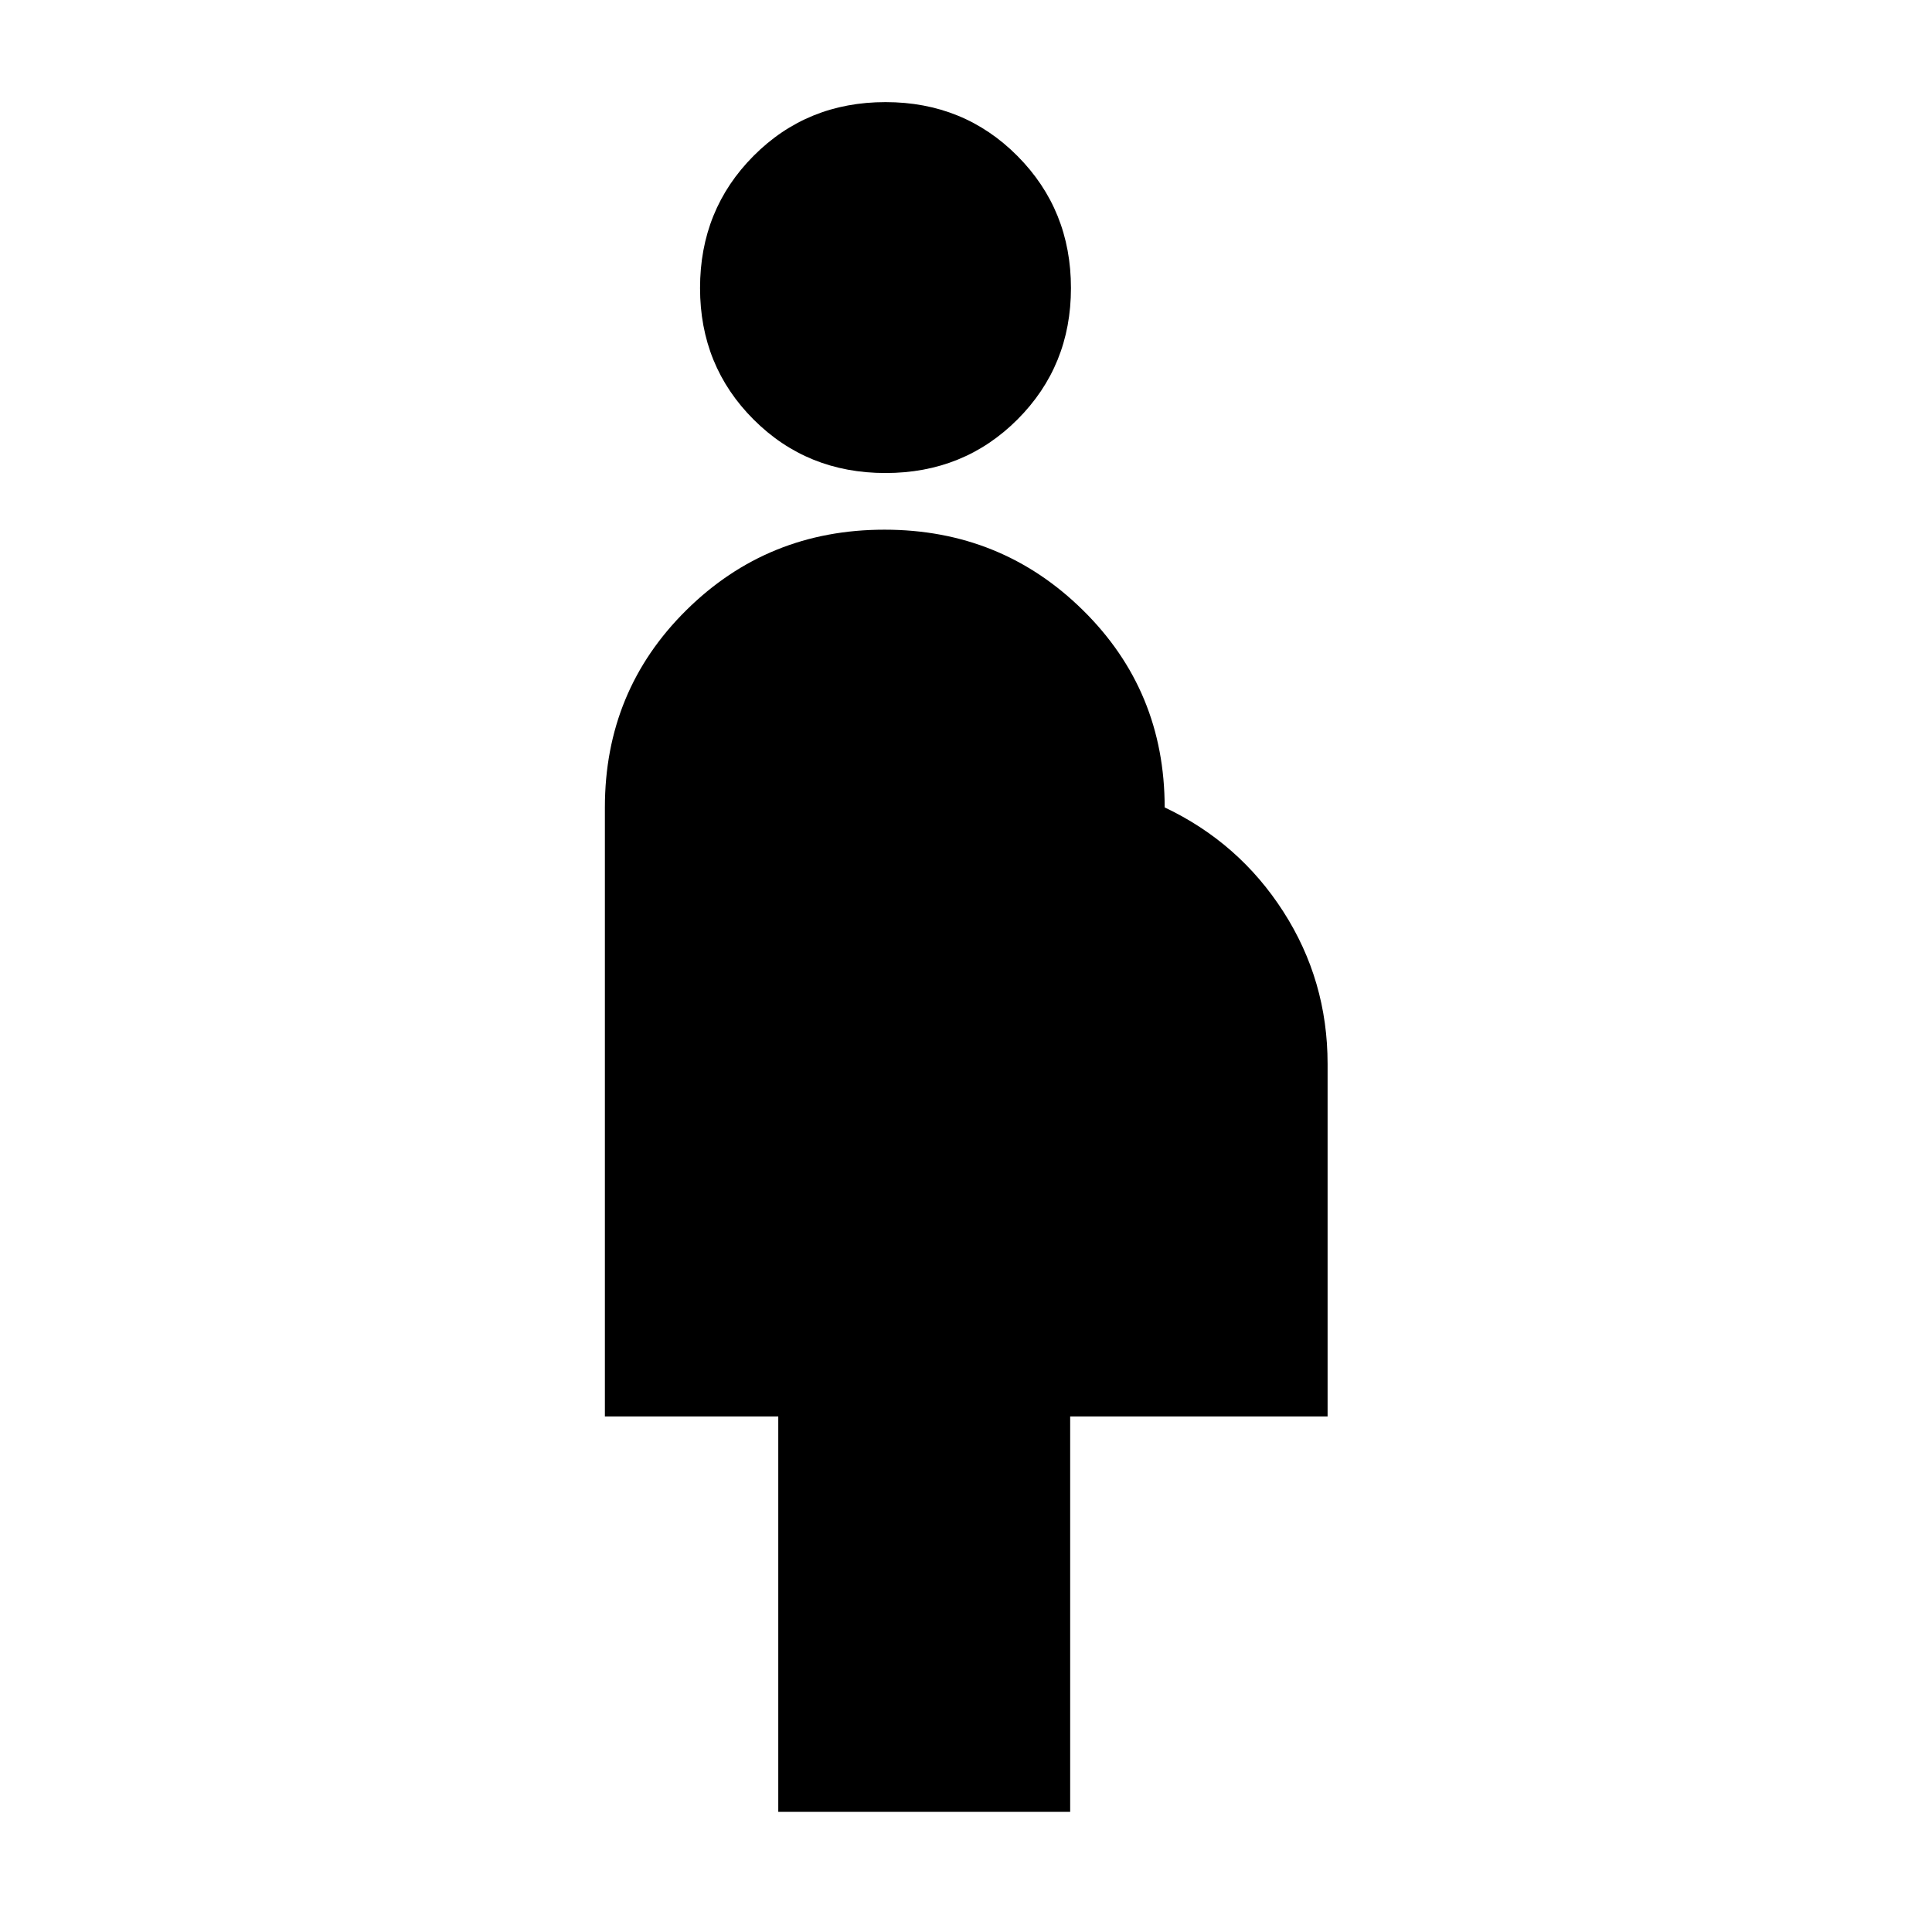 <svg xmlns="http://www.w3.org/2000/svg" height="24" viewBox="0 -960 960 960" width="24"><path d="M386.717-59.696v-196.478h-86.152v-302.63q0-57.979 40.447-97.989 40.447-40.011 98.468-40.011 58.02 0 98.629 40.011 40.608 40.01 40.608 97.989 36.957 17.521 58.957 51.773t22 75.661v175.196H531.761v196.478H386.717ZM440-724.957q-38.957 0-65.554-26.597-26.598-26.598-26.598-65.316 0-38.956 26.598-65.674 26.597-26.717 65.554-26.717t65.554 26.765q26.598 26.765 26.598 65.626 0 38.718-26.598 65.316-26.597 26.597-65.554 26.597Z"/></svg>